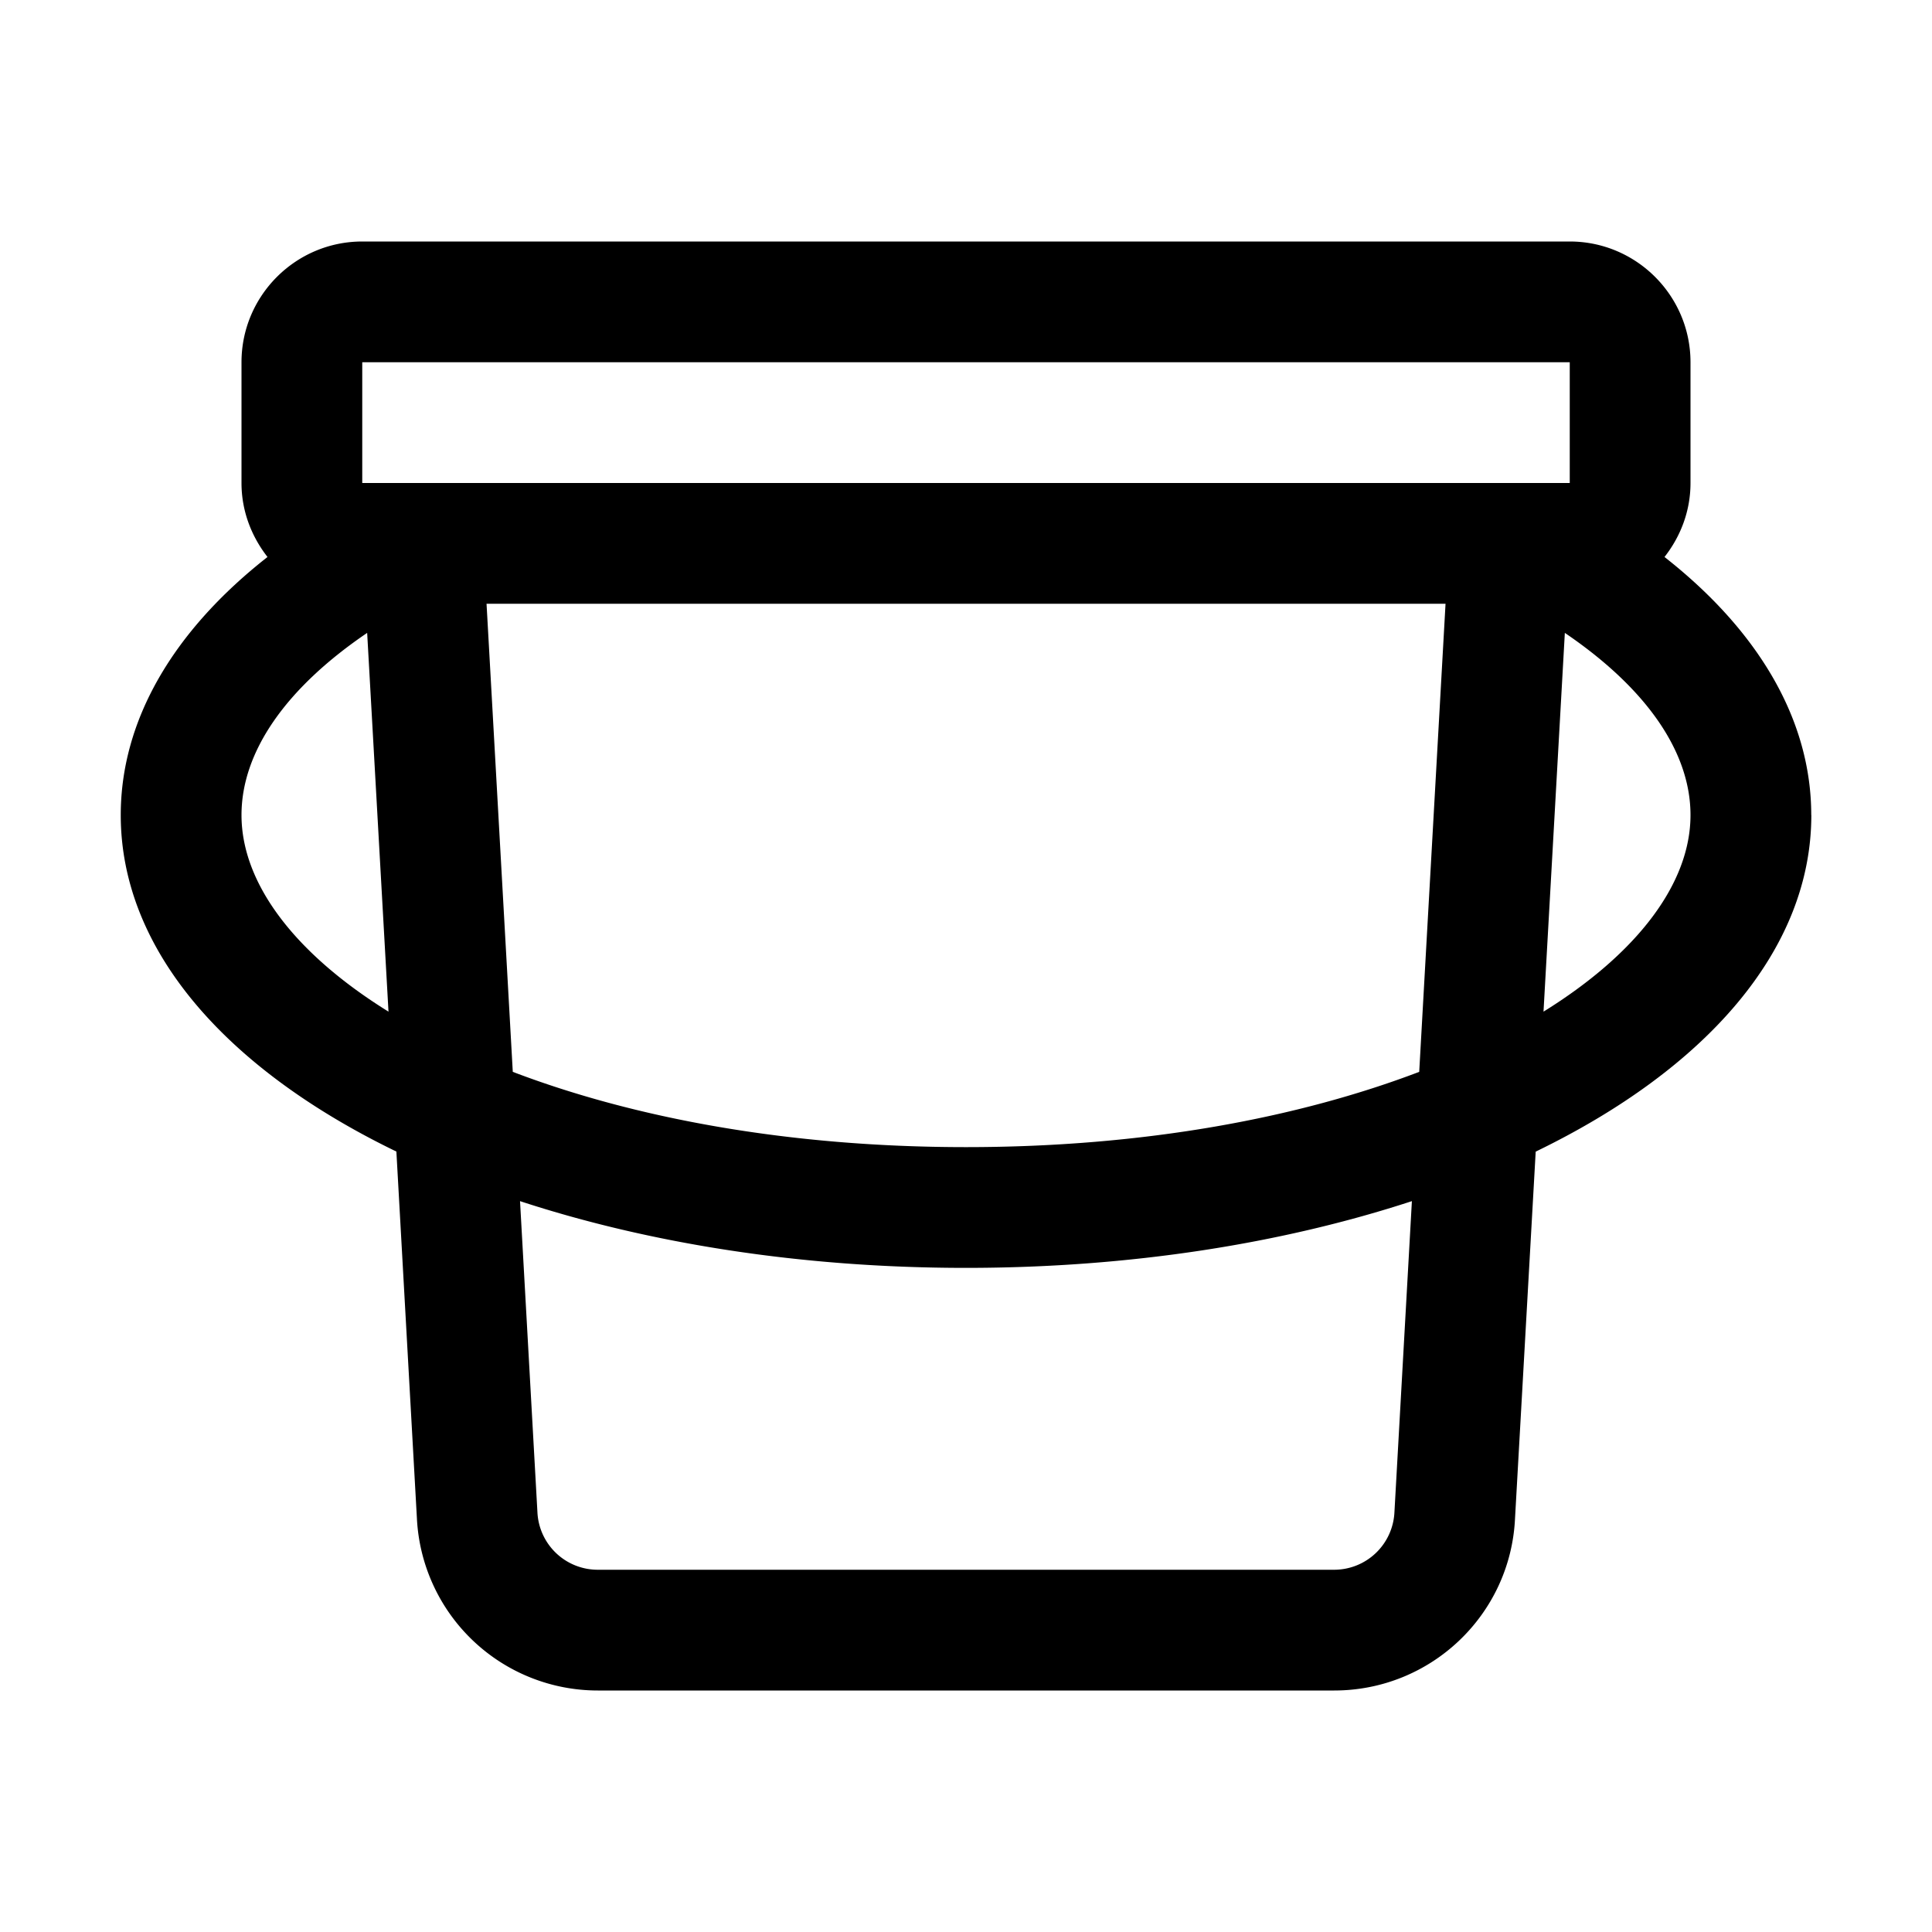 <svg xmlns="http://www.w3.org/2000/svg" viewBox="0 0 24 24"><path d="M22.5 10.125c0-1.172-.645-2.282-1.823-3.206.2-.255.323-.571.323-.919V4.5c0-.827-.673-1.5-1.5-1.5h-15C3.673 3 3 3.673 3 4.5V6c0 .348.124.664.323.919C2.145 7.843 1.5 8.953 1.5 10.125c0 1.678 1.314 3.159 3.424 4.18l.255 4.557A2.25 2.25 0 0 0 7.427 21h9.147c1.2 0 2.188-.939 2.246-2.134l.257-4.56c2.11-1.022 3.424-2.502 3.424-4.181M6.044 7.5h11.913l-.327 5.815c-1.49.568-3.406.935-5.63.935s-4.14-.367-5.63-.935zM4.5 4.5h15V6h-15zM3 10.125c0-.787.551-1.577 1.561-2.263l.265 4.705C3.66 11.844 3 10.973 3 10.125m14.322 8.663a.75.75 0 0 1-.748.712H7.426a.75.75 0 0 1-.75-.717l-.216-3.862c1.6.524 3.489.829 5.539.829s3.939-.305 5.54-.829zm1.852-6.221.265-4.705C20.449 8.548 21 9.338 21 10.125c0 .848-.66 1.719-1.826 2.442"/></svg>